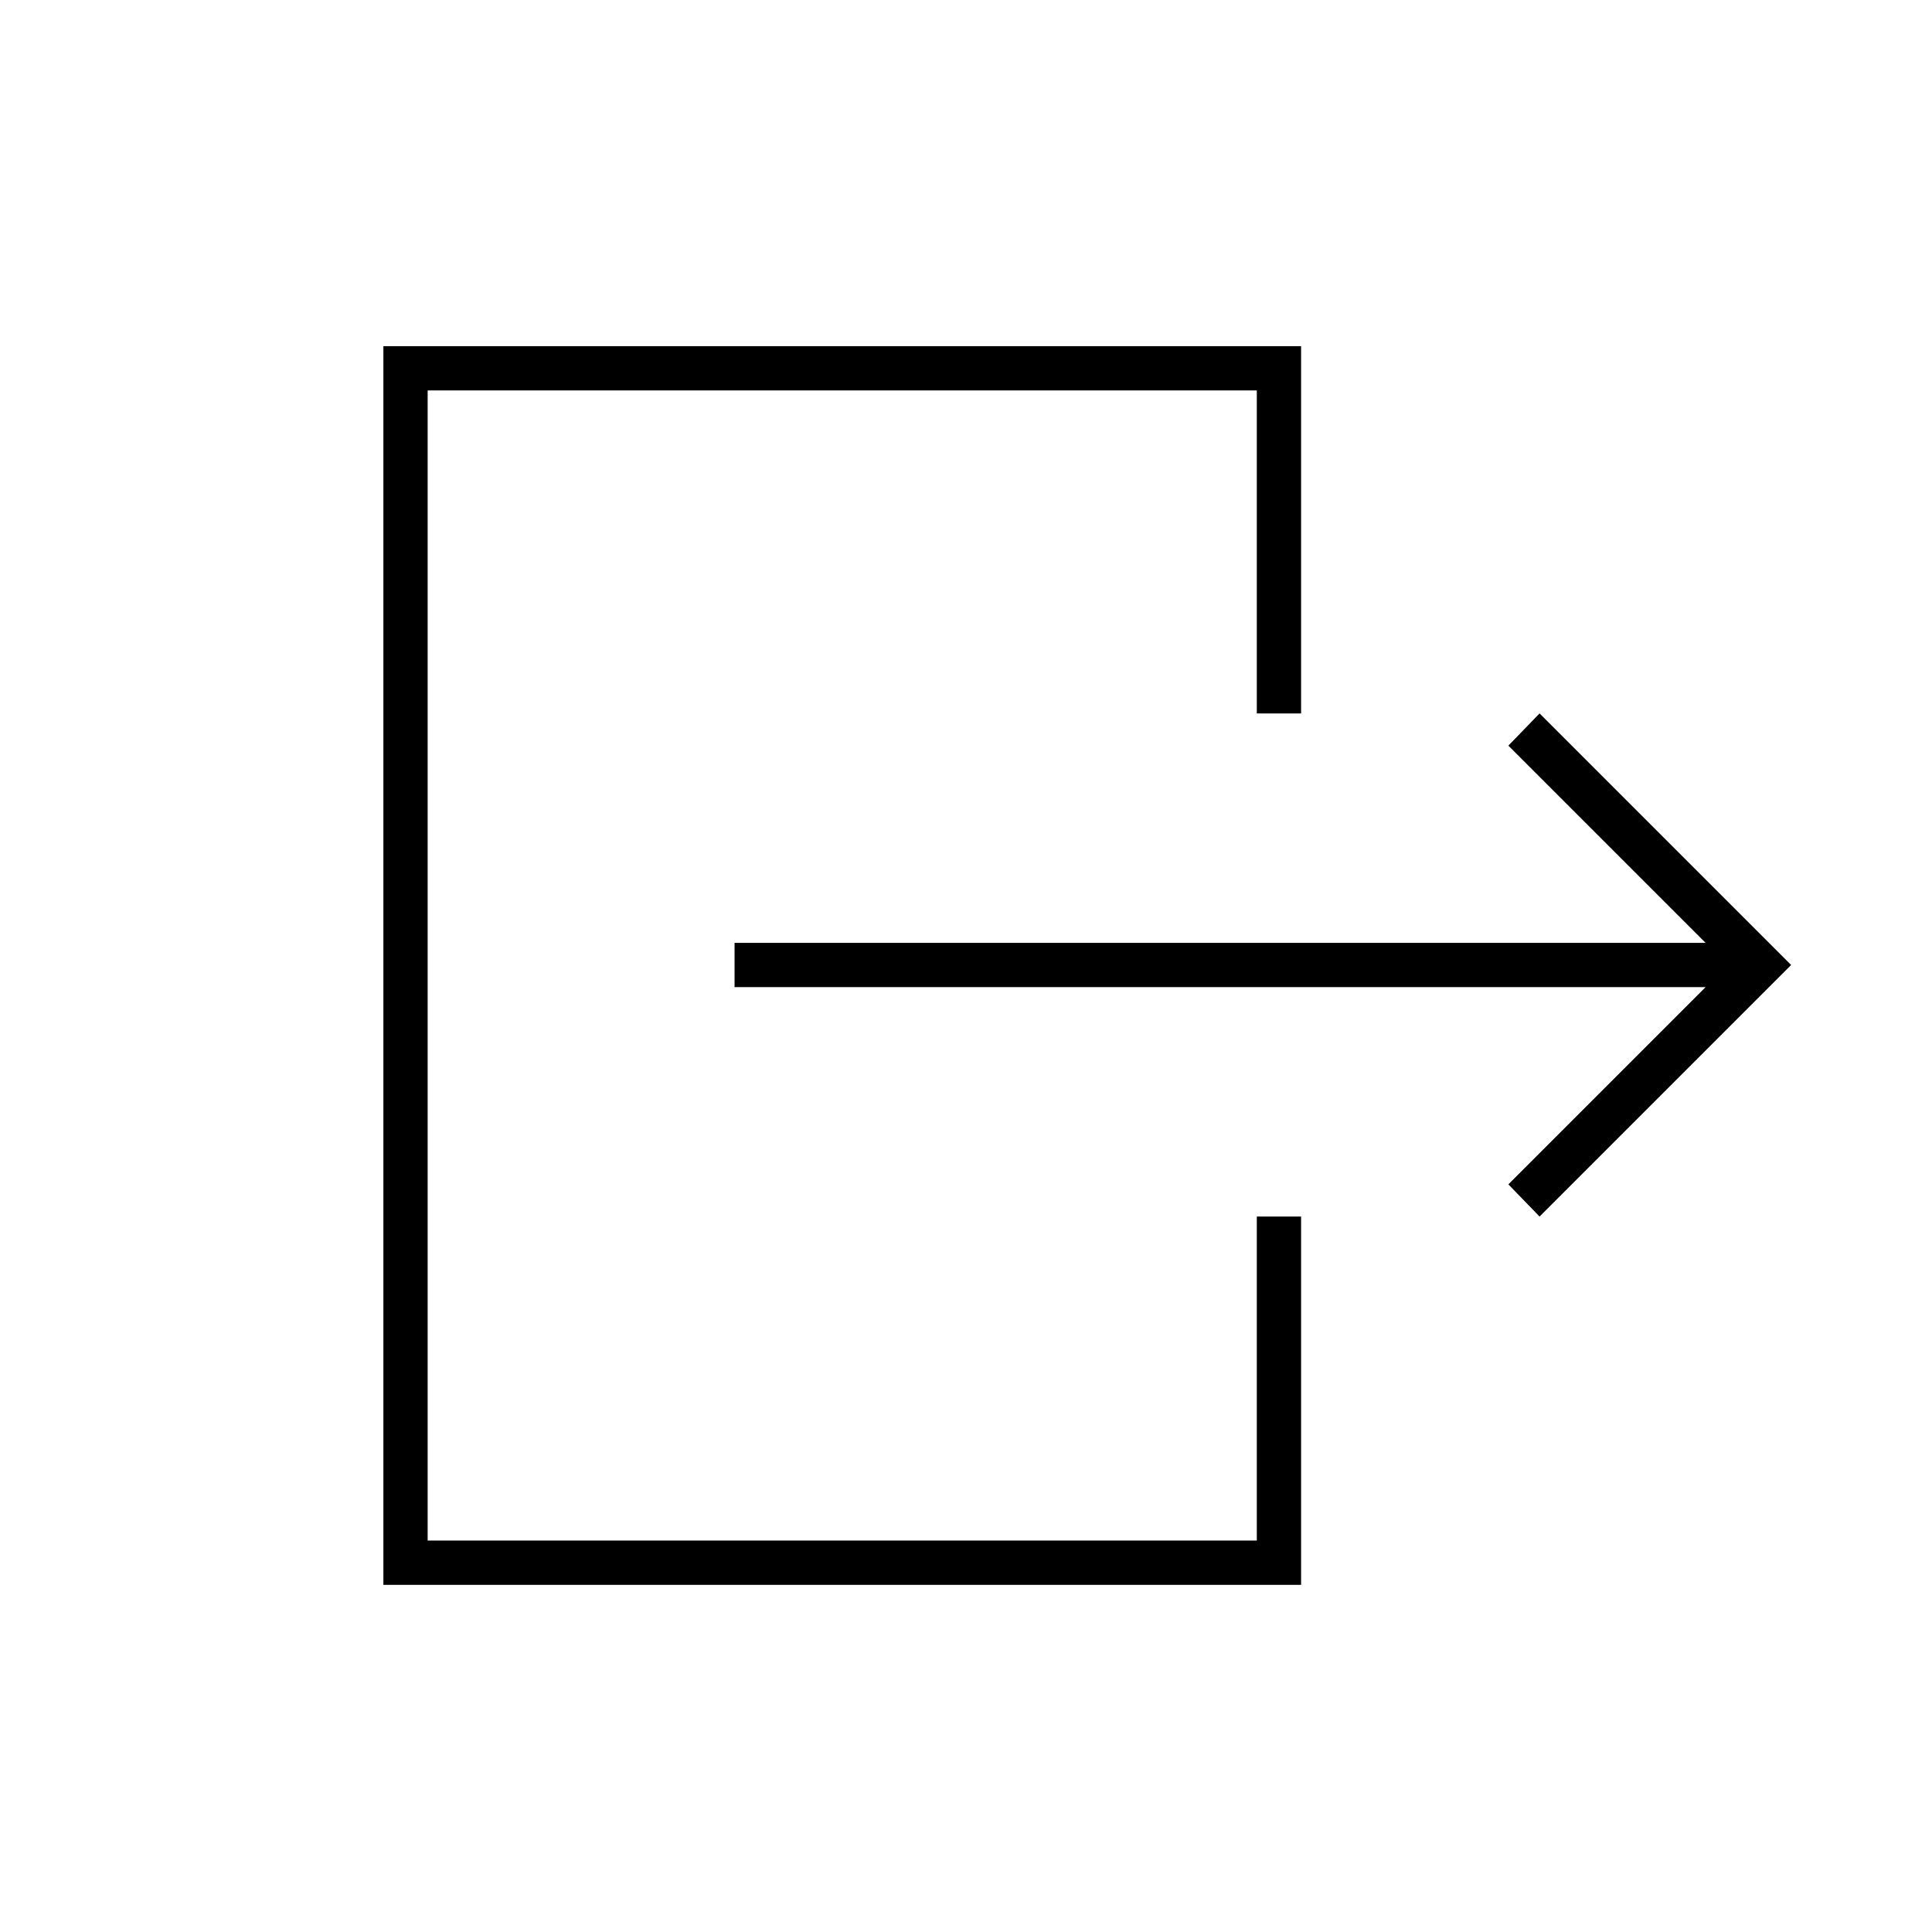 <svg xmlns="http://www.w3.org/2000/svg" height="48" viewBox="0 -960 960 960" width="48"><path d="M365-469.5v-22h482.5l-98-98 15.5-16 125 125-125 125-15.5-16 98-98H365Zm-174.5 297V-788h456v182.5h-22V-766h-412v571.5h412v-161h22v183h-456Z"/></svg>